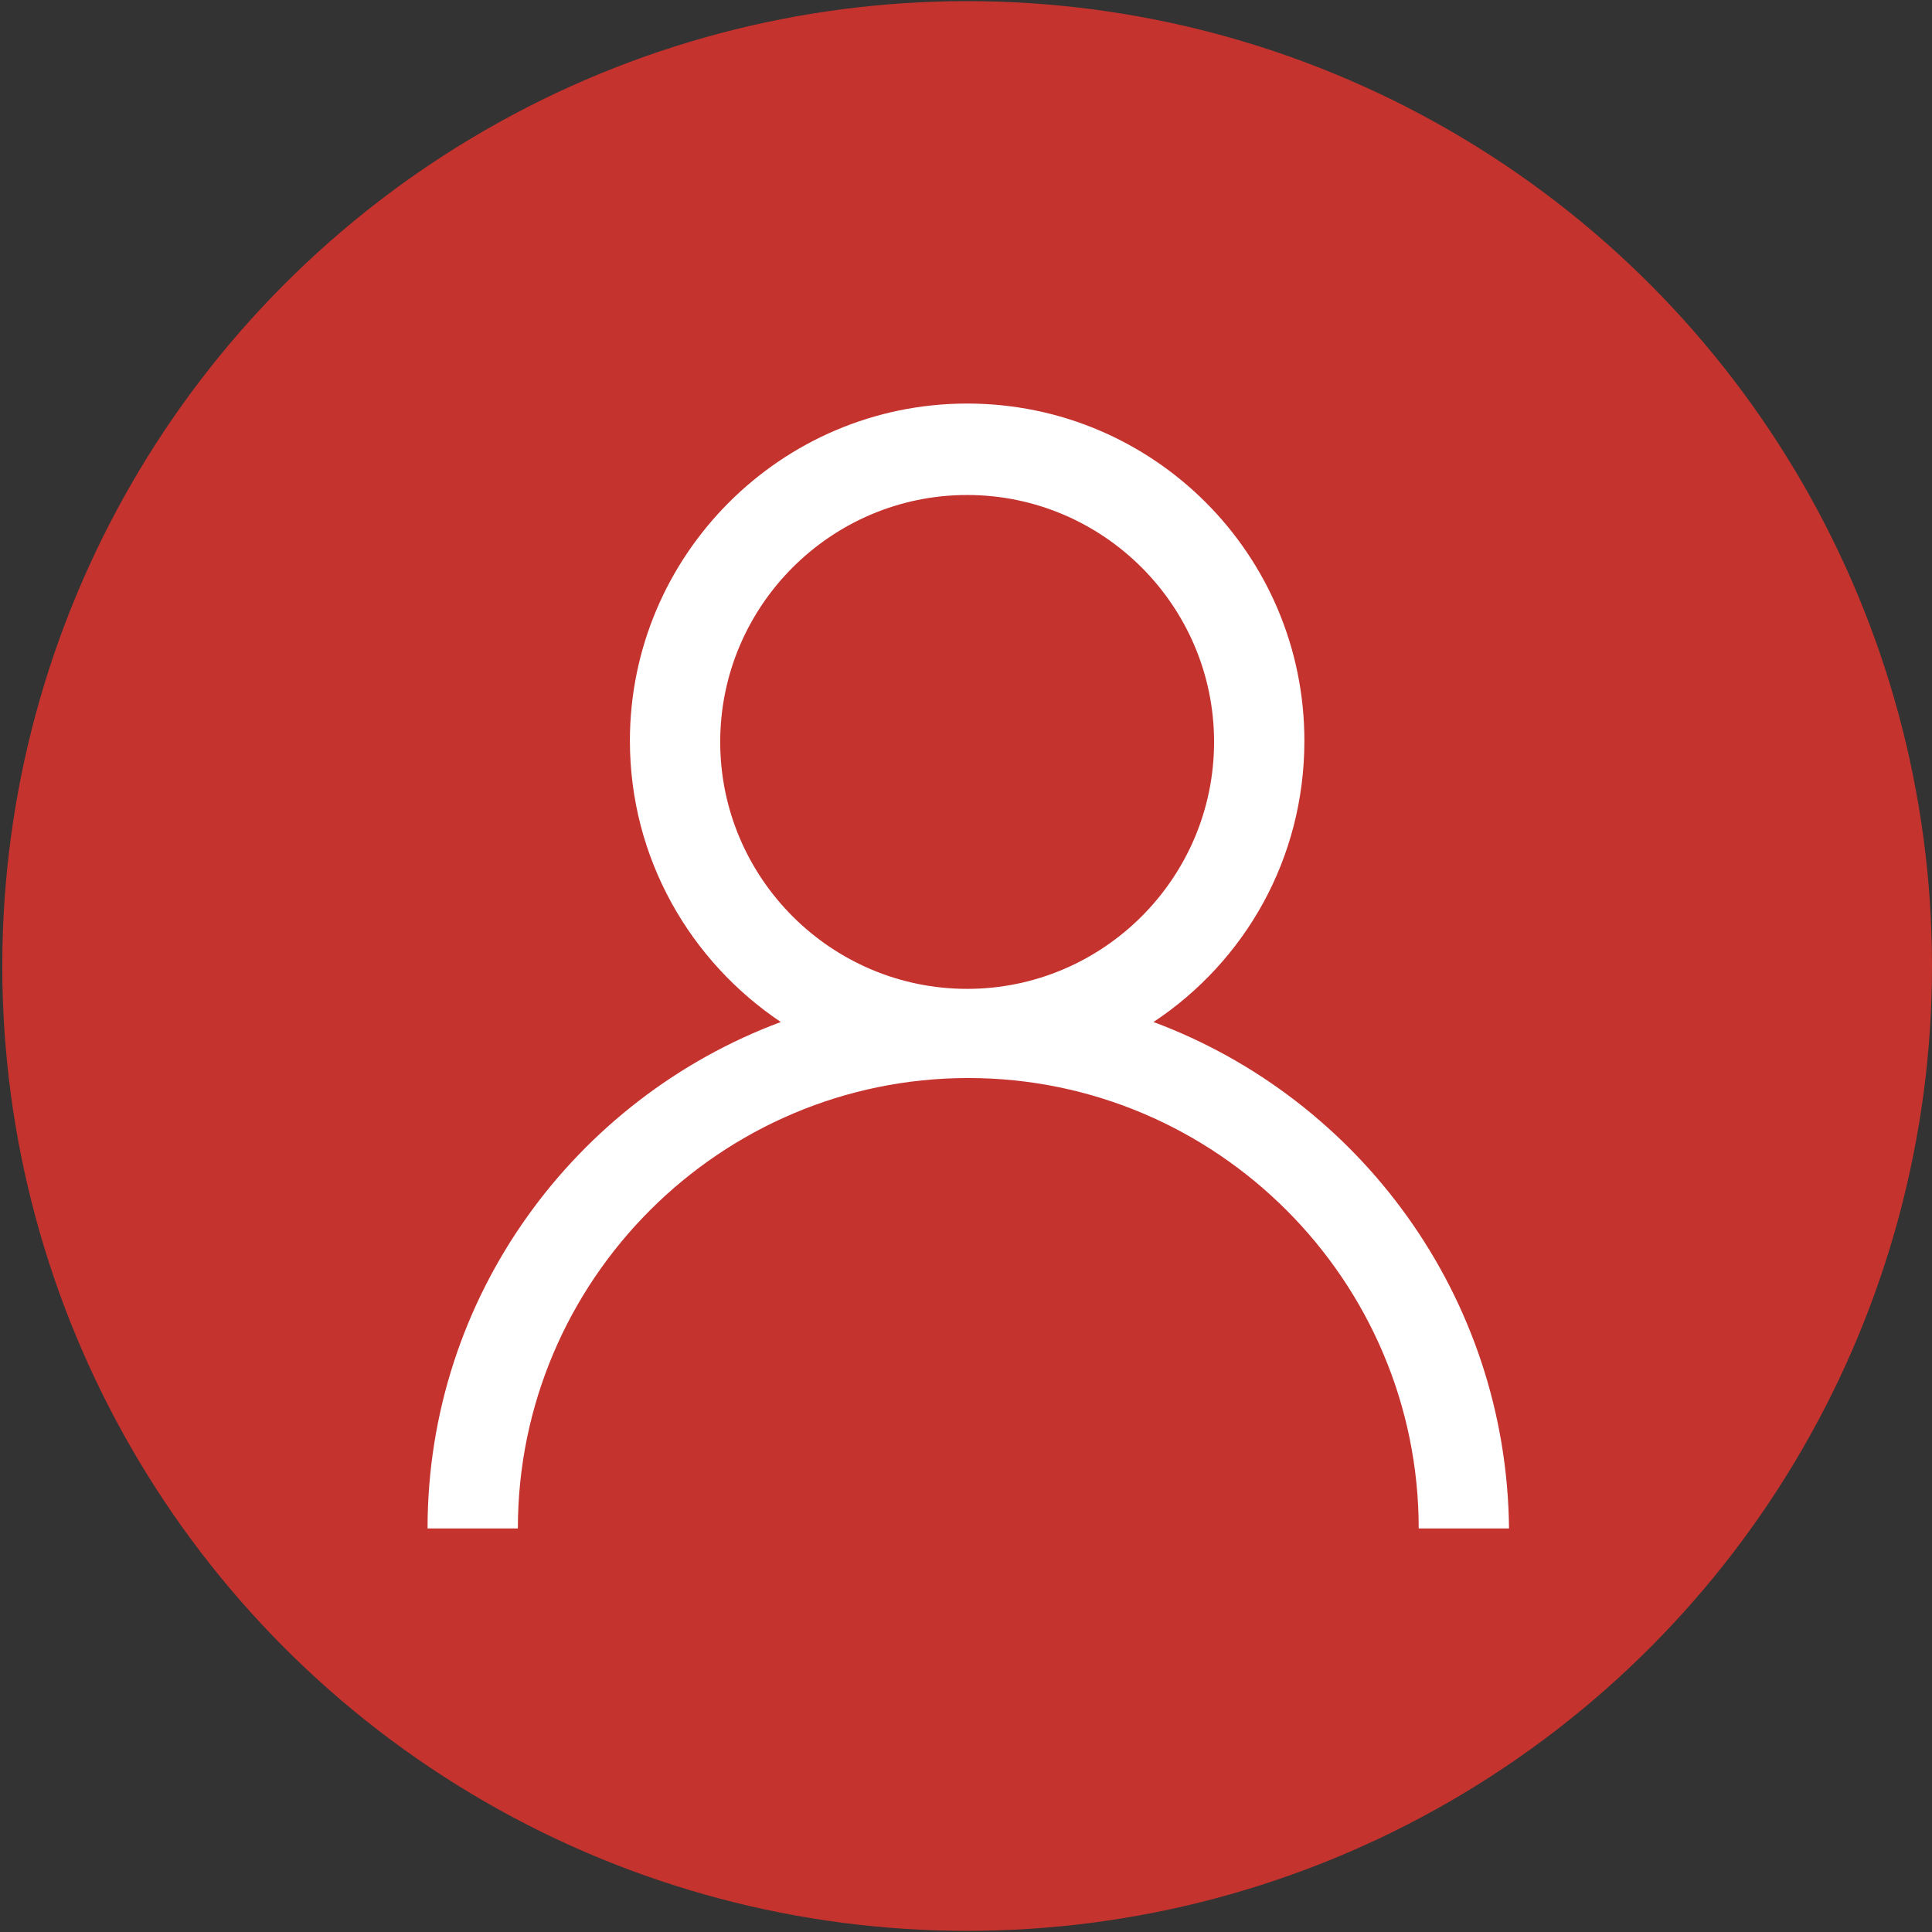 <?xml version="1.0" encoding="utf-8"?>
<!-- Generator: Adobe Illustrator 27.0.0, SVG Export Plug-In . SVG Version: 6.00 Build 0)  -->
<svg version="1.1" id="Layer_1" xmlns="http://www.w3.org/2000/svg" xmlns:xlink="http://www.w3.org/1999/xlink" x="0px" y="0px"
	 viewBox="0 0 169 169" style="enable-background:new 0 0 169 169;" xml:space="preserve">
<rect x="0" y="0" width="169" height="169" fill="#333333" stroke="none"/>
<style type="text/css">
	.st0{fill:#365D96;}
	.st1{fill:#FA6541;}
	.st2{fill:#F96441;}
	.st3{fill:#375D96;}
	.st4{fill:#C5332E;}
	.st5{fill:#FFFFFF;}
</style>
<circle class="st4" cx="84.6" cy="84.5" r="84.4"/>
<path class="st5" d="M100.9,89.4c8-5.3,13.2-14.3,13.2-24.6c0-16.3-13.2-29.5-29.5-29.5S55.1,48.6,55.1,64.8
	c0,10.3,5.3,19.3,13.2,24.6c-18,6.7-30.9,24-30.9,44.3h7.9c0-21.7,17.7-39.4,39.4-39.4c21.7,0,39.4,17.7,39.4,39.4h7.9
	C131.8,113.4,118.9,96.1,100.9,89.4z M84.6,86.5c-11.9,0-21.6-9.7-21.6-21.6s9.7-21.6,21.6-21.6c11.9,0,21.6,9.7,21.6,21.6
	S96.5,86.5,84.6,86.5z"/>
</svg>
